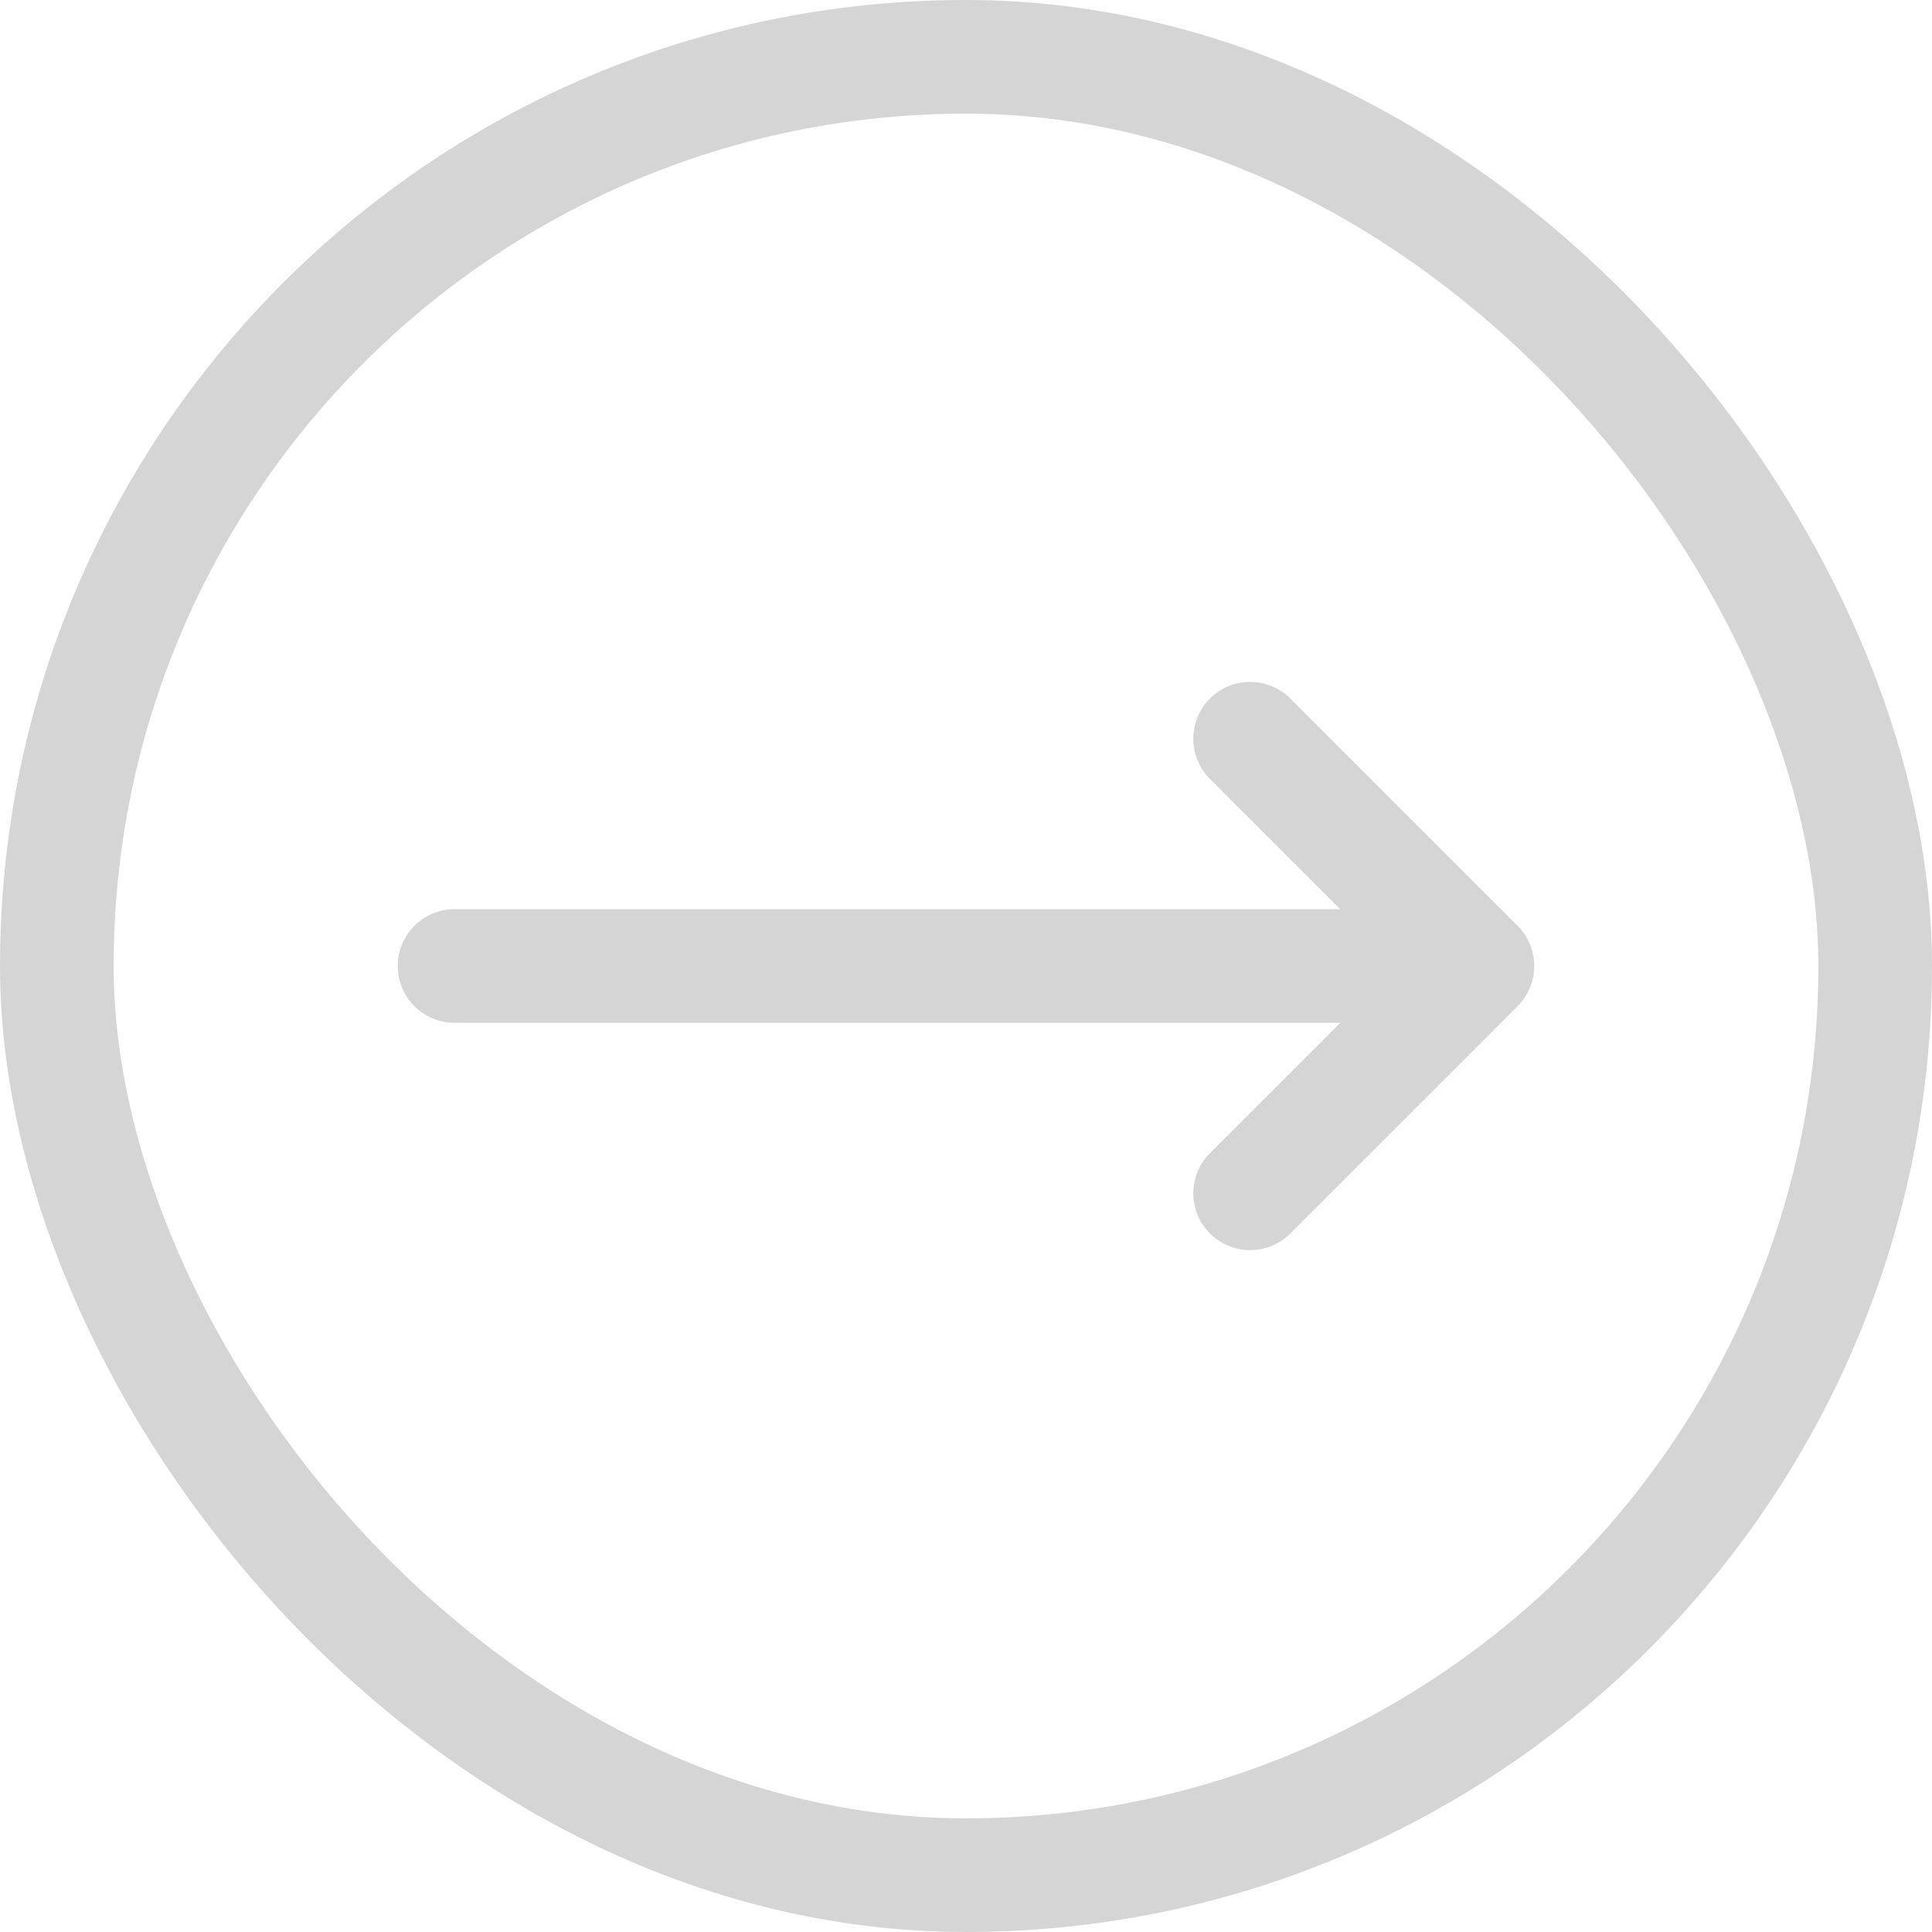 <svg width="34" height="34" viewBox="0 0 34 34" fill="none" xmlns="http://www.w3.org/2000/svg">
<rect x="1" y="1" width="32" height="32" rx="16" stroke="#D5D5D5" stroke-width="2"/>
<path d="M22 13L26 17M26 17L22 21M26 17H8" stroke="#D5D5D5" stroke-width="2" stroke-linecap="round" stroke-linejoin="round"/>
</svg>
